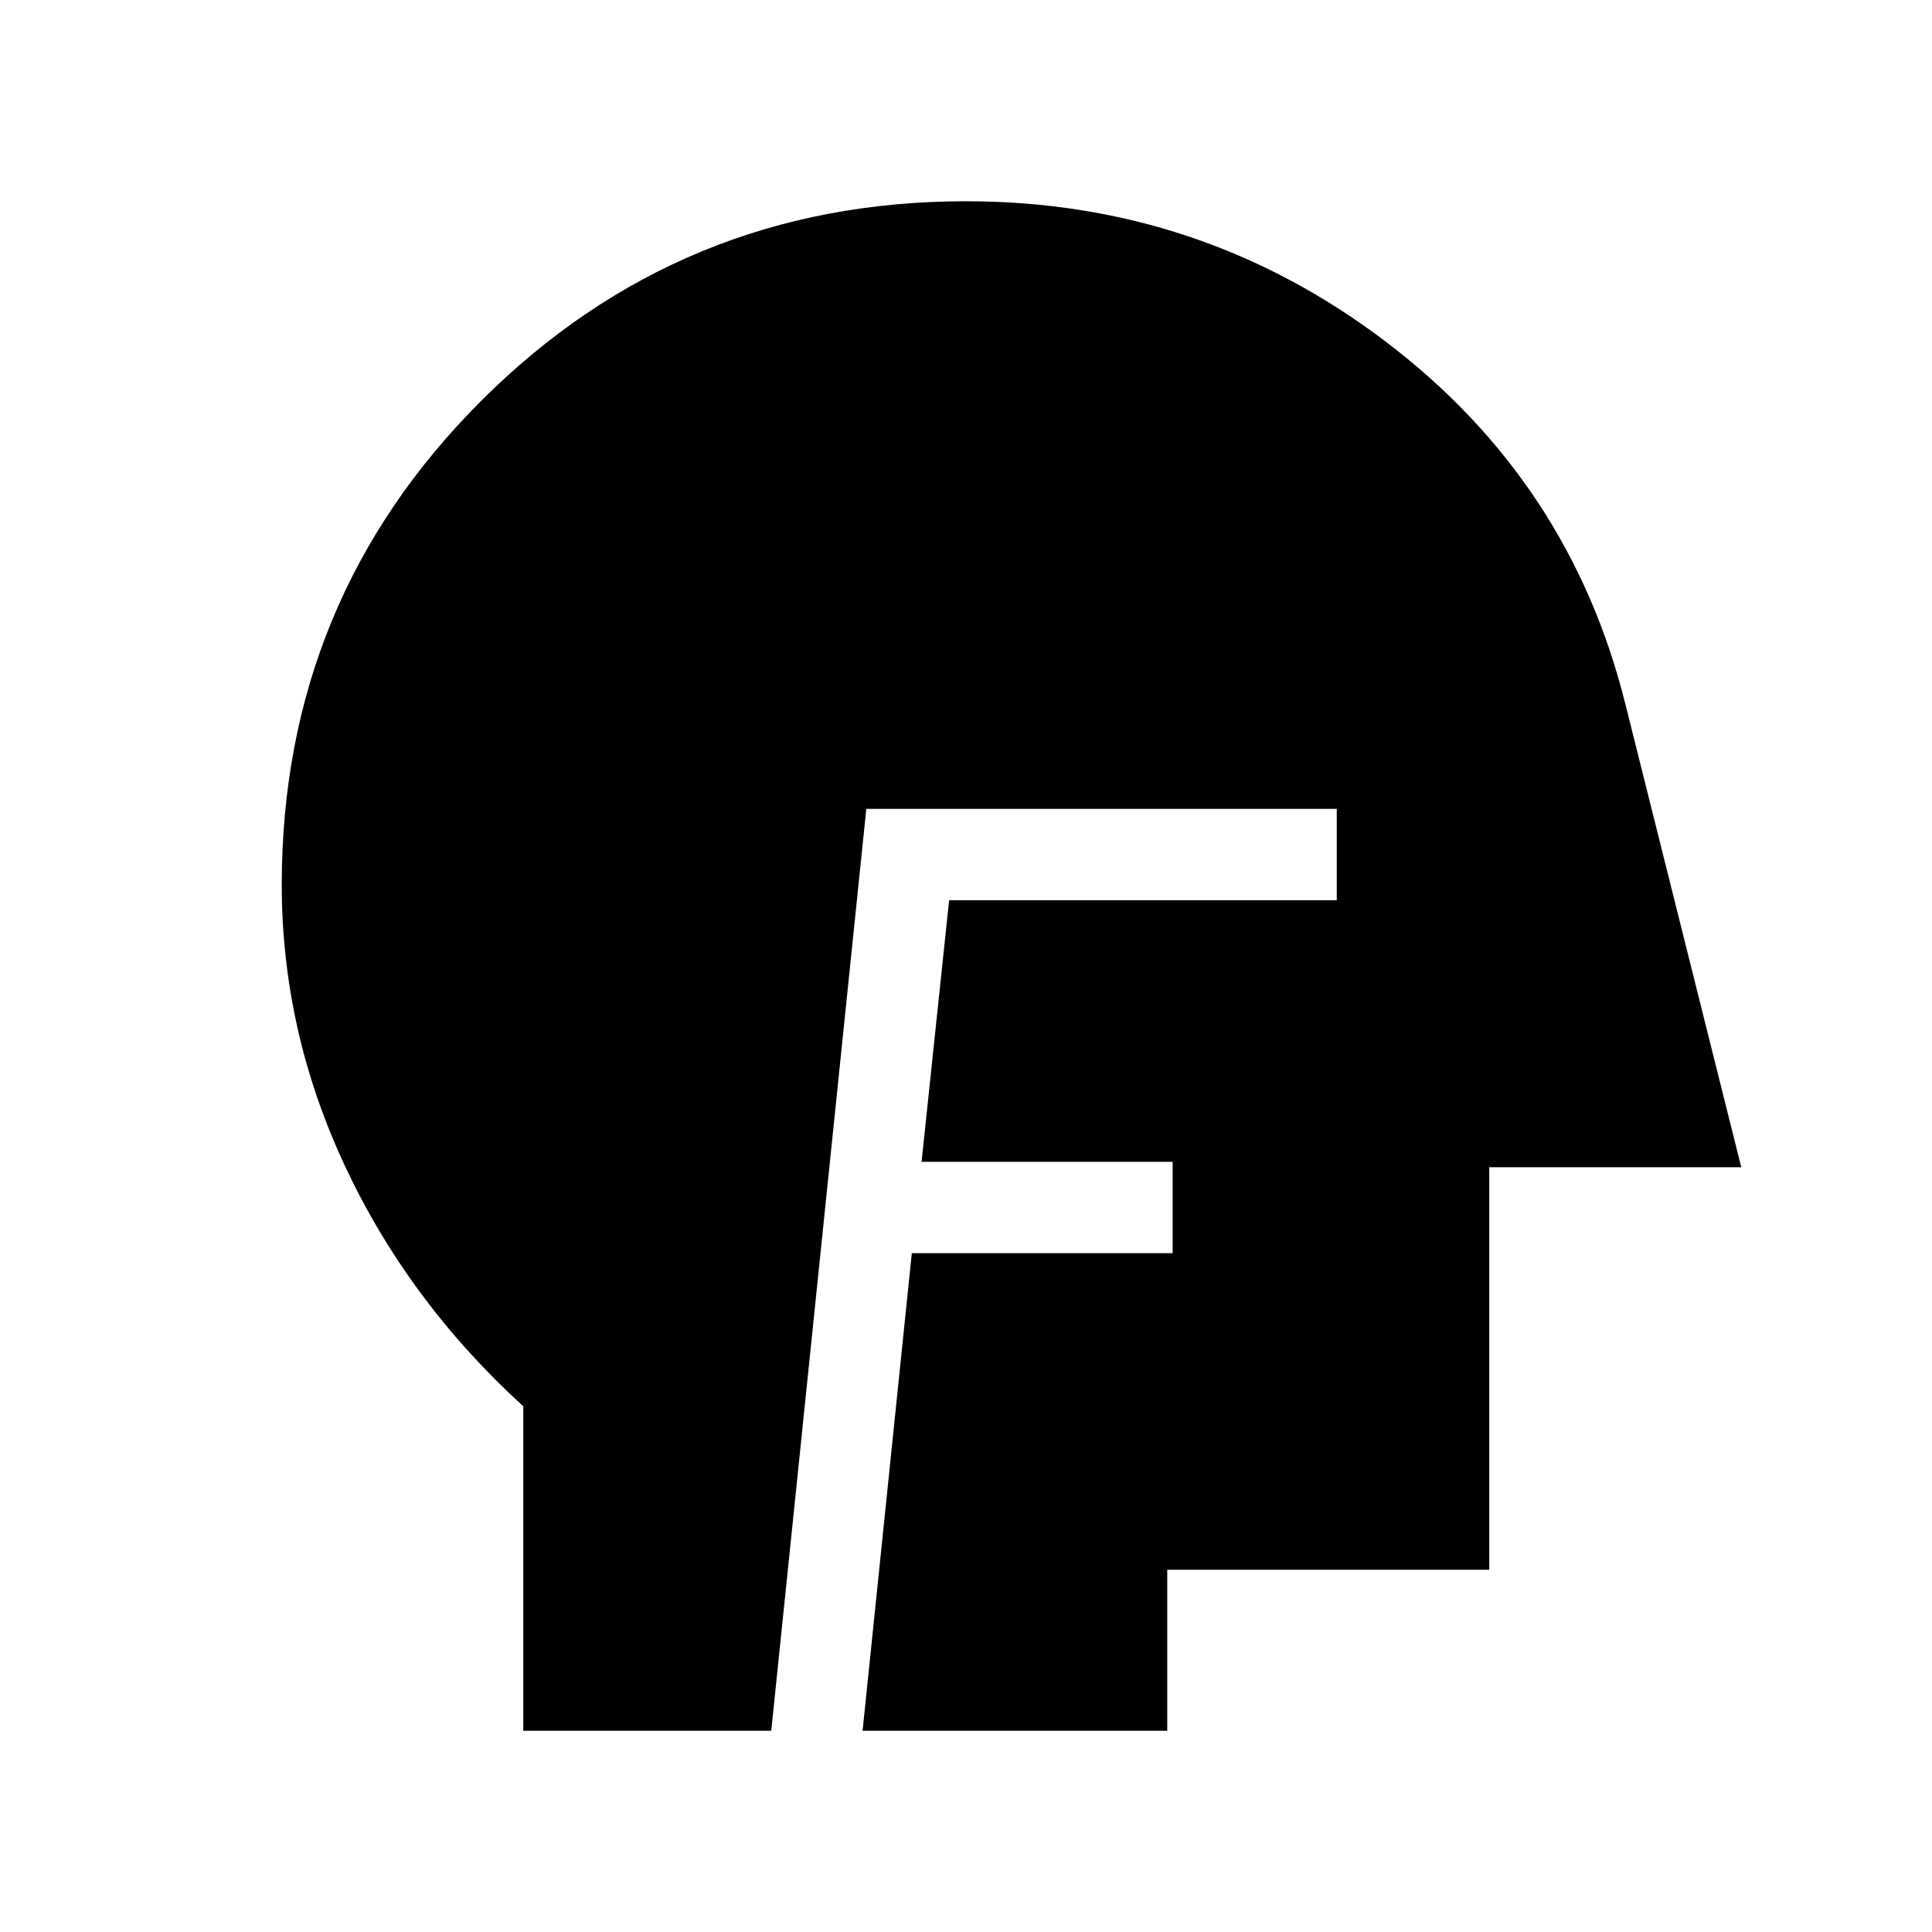 <svg xmlns="http://www.w3.org/2000/svg" height="48" viewBox="0 96 960 960" width="48"><path d="M260.001 955.999v-161.23q-57-52-88.5-119.193-31.5-67.192-31.5-139.961 0-141.537 99.231-240.576 99.23-99.038 240.768-99.038 116.538 0 208.422 69.654t119.346 180.73l57.461 229.614h-125.23v200h-160v80H428.615l24.461-237.307h129.616v-45.384h-124.77l13.693-130.002H664.23v-45.384H430.462l-47.231 458.077h-123.23Z"/></svg>